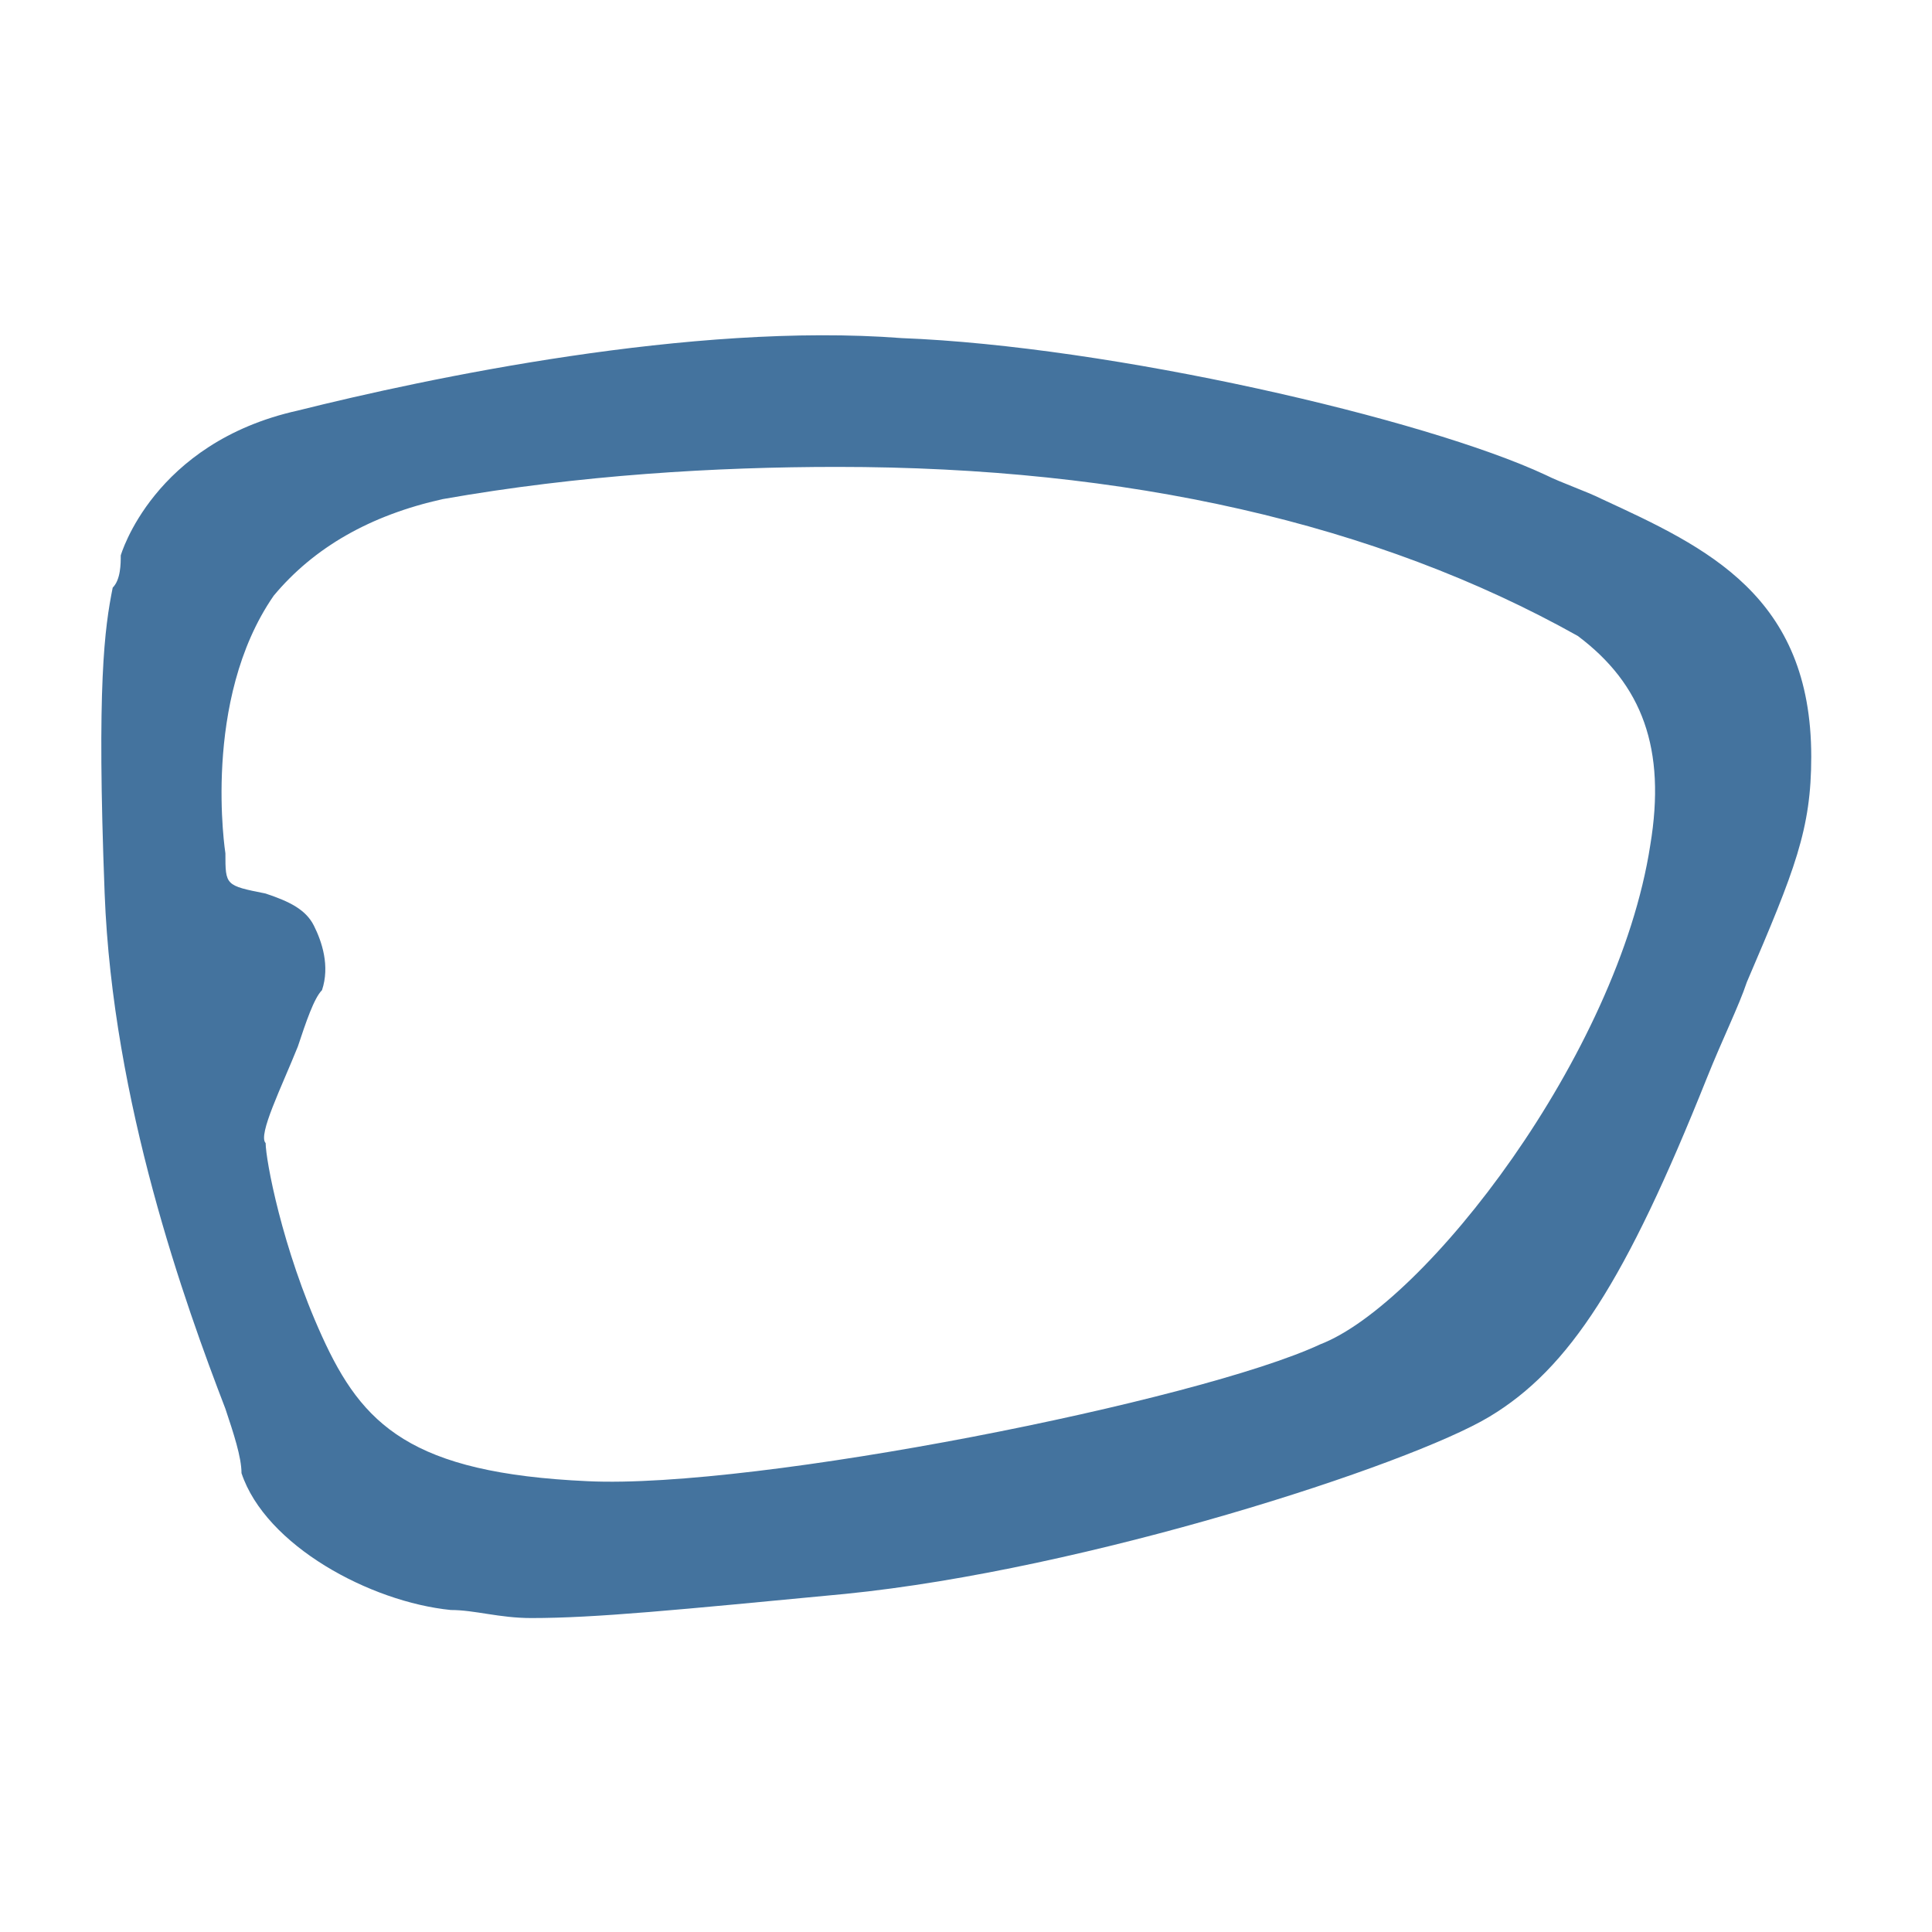 <svg viewBox="0 0 24 24" fill="#44739e" xmlns="http://www.w3.org/2000/svg"><title>hue:friends-of-hue-flat-p</title><desc>Source: https://github.com/arallsopp/hass-hue-icons</desc><path d="M19.9,6.2c-0.2-0.1-0.5-0.2-0.7-0.3c-1.5-0.7-5.4-1.6-8-1.7C8.6,4,5.3,4.7,3.7,5.1C1.9,5.5,1.5,6.9,1.5,6.9 c0,0.1,0,0.3-0.1,0.4c-0.1,0.5-0.2,1.2-0.1,3.8c0.1,2.6,1,5.1,1.5,6.4C2.9,17.8,3,18.1,3,18.3c0.3,0.9,1.6,1.6,2.6,1.7 c0.3,0,0.6,0.1,1,0.1c0.8,0,1.8-0.1,3.9-0.3c3-0.3,7-1.6,8-2.2c1-0.6,1.7-1.7,2.7-4.2c0.2-0.5,0.4-0.9,0.5-1.2 c0.6-1.4,0.8-1.9,0.8-2.8C22.5,7.4,21.2,6.8,19.9,6.2z M3.7,13c0.1-0.3,0.2-0.6,0.3-0.7C4.1,12,4,11.7,3.9,11.5 c-0.1-0.2-0.3-0.3-0.6-0.4C2.8,11,2.8,11,2.8,10.6c0,0-0.3-1.9,0.6-3.2c0.5-0.6,1.2-1,2.1-1.2c1.7-0.3,3.4-0.4,4.9-0.4 c3.6,0,6.7,0.7,9.2,2.1c0.8,0.6,1.1,1.4,0.9,2.6c-0.4,2.6-2.8,5.7-4.1,6.2c0,0,0,0,0,0c-1.5,0.7-7,1.8-9.1,1.7 c-2.2-0.1-2.8-0.7-3.3-1.8c-0.5-1.1-0.7-2.2-0.7-2.4C3.2,14.1,3.5,13.5,3.7,13z"/></svg>